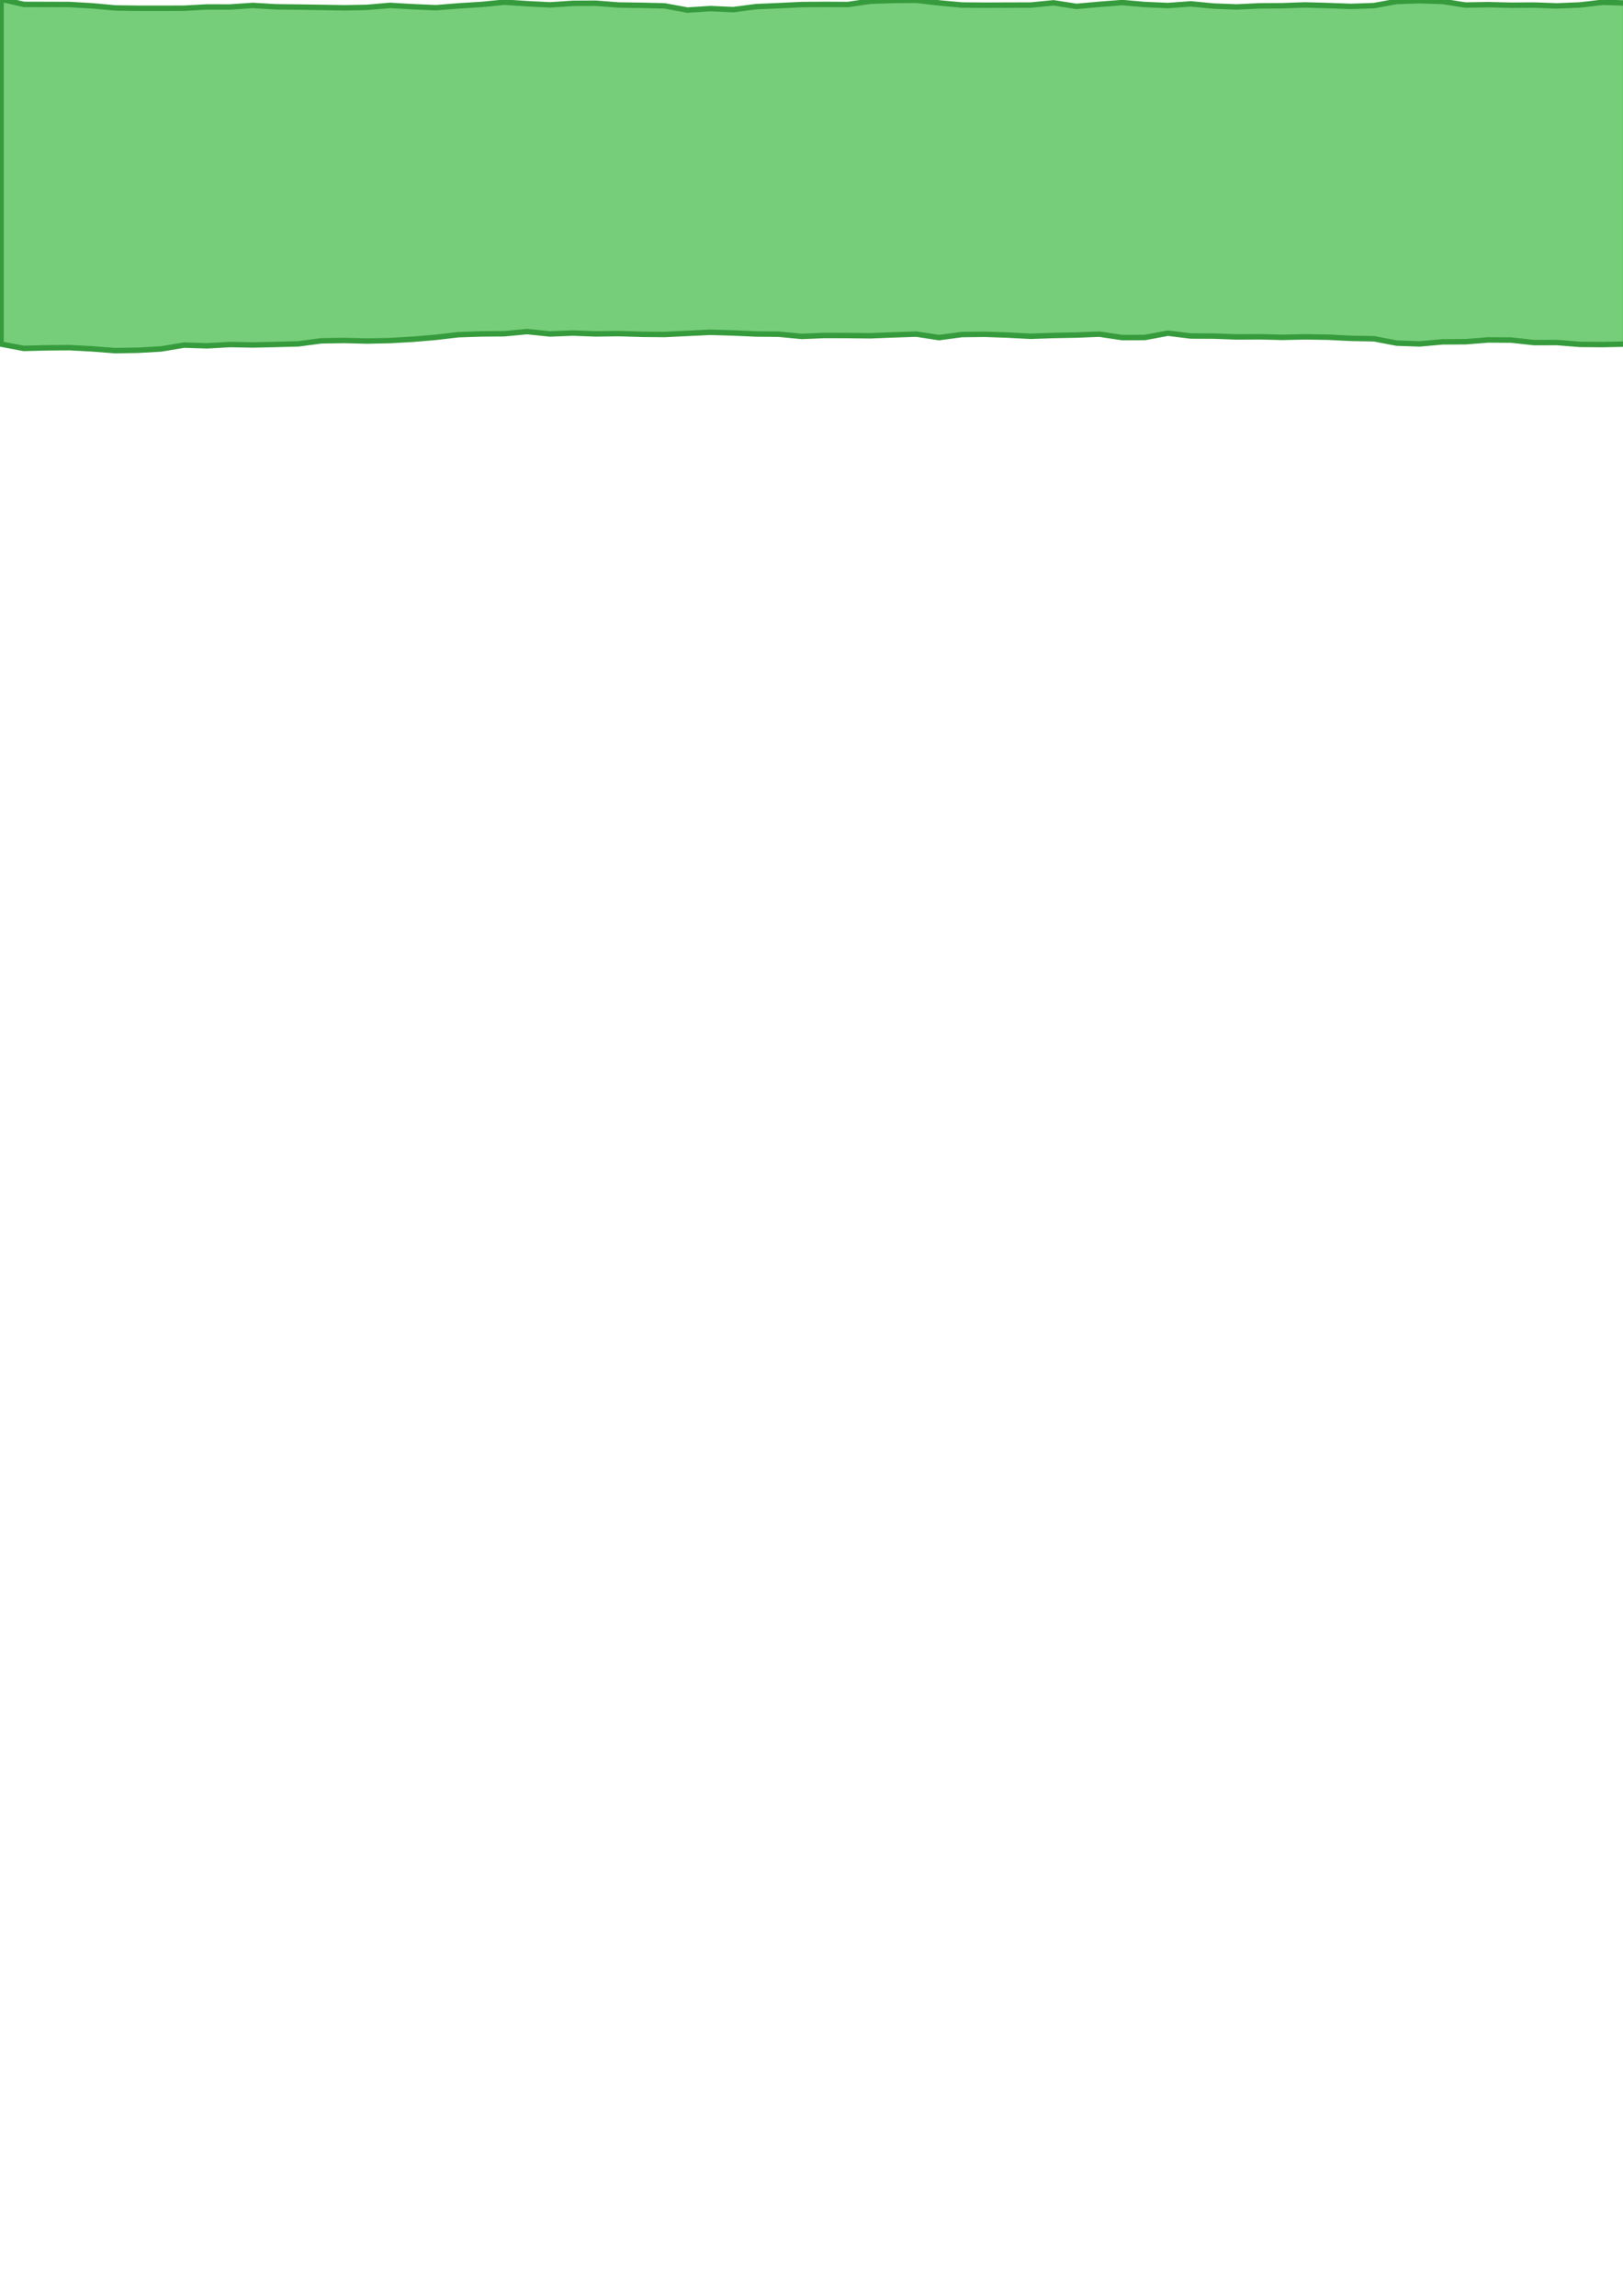 <?xml version="1.0" encoding="UTF-8" standalone="no"?>
<svg
   xmlns:dc="http://purl.org/dc/elements/1.1/"
   xmlns:cc="http://creativecommons.org/ns#"
   xmlns:rdf="http://www.w3.org/1999/02/22-rdf-syntax-ns#"
   xmlns:svg="http://www.w3.org/2000/svg"
   xmlns="http://www.w3.org/2000/svg"
   id="svg8"
   version="1.1"
   viewBox="0 0 210 297"
   height="297mm"
   width="210mm">
  <defs
     id="defs2" />
  <g
     id="layer1">
    <path
       d="m 0.067,-0.334 2.961,0.675 2.961,0.009 2.961,0.009 2.961,0.173 2.961,0.272 2.962,0.04 2.961,0.002 2.961,-0.009 2.961,-0.161 2.96,0.005 2.961,-0.204 2.96,0.178 2.961,0.036 2.961,0.043 2.961,0.054 2.961,-0.061 2.96,-0.255 2.959,0.173 2.961,0.129 2.961,-0.239 2.959,-0.183 2.96,-0.291 2.961,0.192 2.96,0.151 2.961,-0.198 2.96,-0.012 2.961,0.229 2.961,0.042 2.961,0.07 2.961,0.544 2.966,-0.192 2.958,0.134 2.962,-0.388 2.957,-0.127 2.96,-0.14 2.96,-0.022 2.961,0.017 2.961,-0.43 2.961,-0.097 2.961,-0.025 2.961,0.344 2.959,0.271 2.961,0.023 2.961,-0.011 2.961,-0.007 2.961,-0.287 2.96,0.459 2.962,-0.266 2.959,-0.227 2.961,0.256 2.961,0.127 2.961,-0.217 2.959,0.286 2.962,0.113 2.962,-0.142 2.959,-0.018 2.96,-0.101 2.96,0.083 2.962,0.107 2.962,-0.102 2.959,-0.537 2.961,-0.095 2.963,0.096 2.959,0.464 2.96,-0.049 2.96,0.073 2.962,-0.021 2.96,0.104 2.965,-0.119 2.956,-0.343 2.957,0.092 V 3.105 5.913 9.298 l 0,2.438 v 3.203 2.981 2.939 l 0,2.825 v 2.555 3.536 2.927 2.949 3.094 2.771 2.998 l -2.961,0.061 -2.961,-0.024 -2.961,-0.239 -2.961,0.008 -2.961,-0.324 -2.962,-0.021 -2.961,0.234 -2.96,0.015 -2.961,0.265 -2.96,-0.1 -2.961,-0.566 -2.963,-0.054 -2.961,-0.145 -2.962,-0.05 -2.961,0.069 -2.96,-0.077 -2.961,0.018 -2.96,-0.105 -2.962,-0.012 -2.961,-0.365 -2.967,0.555 -2.952,0.013 -2.961,-0.443 -2.967,0.118 -2.959,0.055 -2.96,0.102 -2.959,-0.155 -2.963,-0.101 -2.963,0.031 -2.96,0.397 -2.954,-0.452 -2.969,0.101 -2.959,0.115 -2.959,-0.031 -2.961,-0.01 -2.961,0.122 -2.958,-0.281 -2.967,-0.032 -2.962,-0.132 -2.965,-0.087 -2.964,0.142 -2.957,0.144 -2.957,-0.028 -2.962,-0.09 -2.964,0.042 -2.96,-0.112 -2.965,0.117 -2.957,-0.307 -2.974,0.28 -2.95,0.024 -2.961,0.097 -2.958,0.346 -2.949,0.248 -2.955,0.166 -2.957,0.062 -2.96,-0.074 -2.962,0.044 -2.96,0.394 -2.956,0.079 -2.961,0.064 -2.961,-0.053 -2.96,0.167 -2.962,-0.095 -2.96,0.495 -2.975,0.17 -2.974,0.051 -2.969,-0.227 -2.946,-0.161 -2.952,0.023 -2.964,0.076 -2.942,-0.556 V 41.582 38.472 35.624 32.64 29.638 26.793 23.773 20.459 17.918 14.861 11.989 8.586 6.366 3.104 Z"
       rx="0"
       y="0.226"
       x="0.067"
       height="44.307"
       width="210.199"
       id="rect833"
       style="fill:#77ce7a;fill-opacity:1;stroke:#369b3c;stroke-width:0.706;stroke-linecap:square;stroke-linejoin:miter;stroke-miterlimit:4;stroke-dasharray:none;stroke-dashoffset:4.871;stroke-opacity:1;paint-order:stroke markers fill" />
  </g>
</svg>
